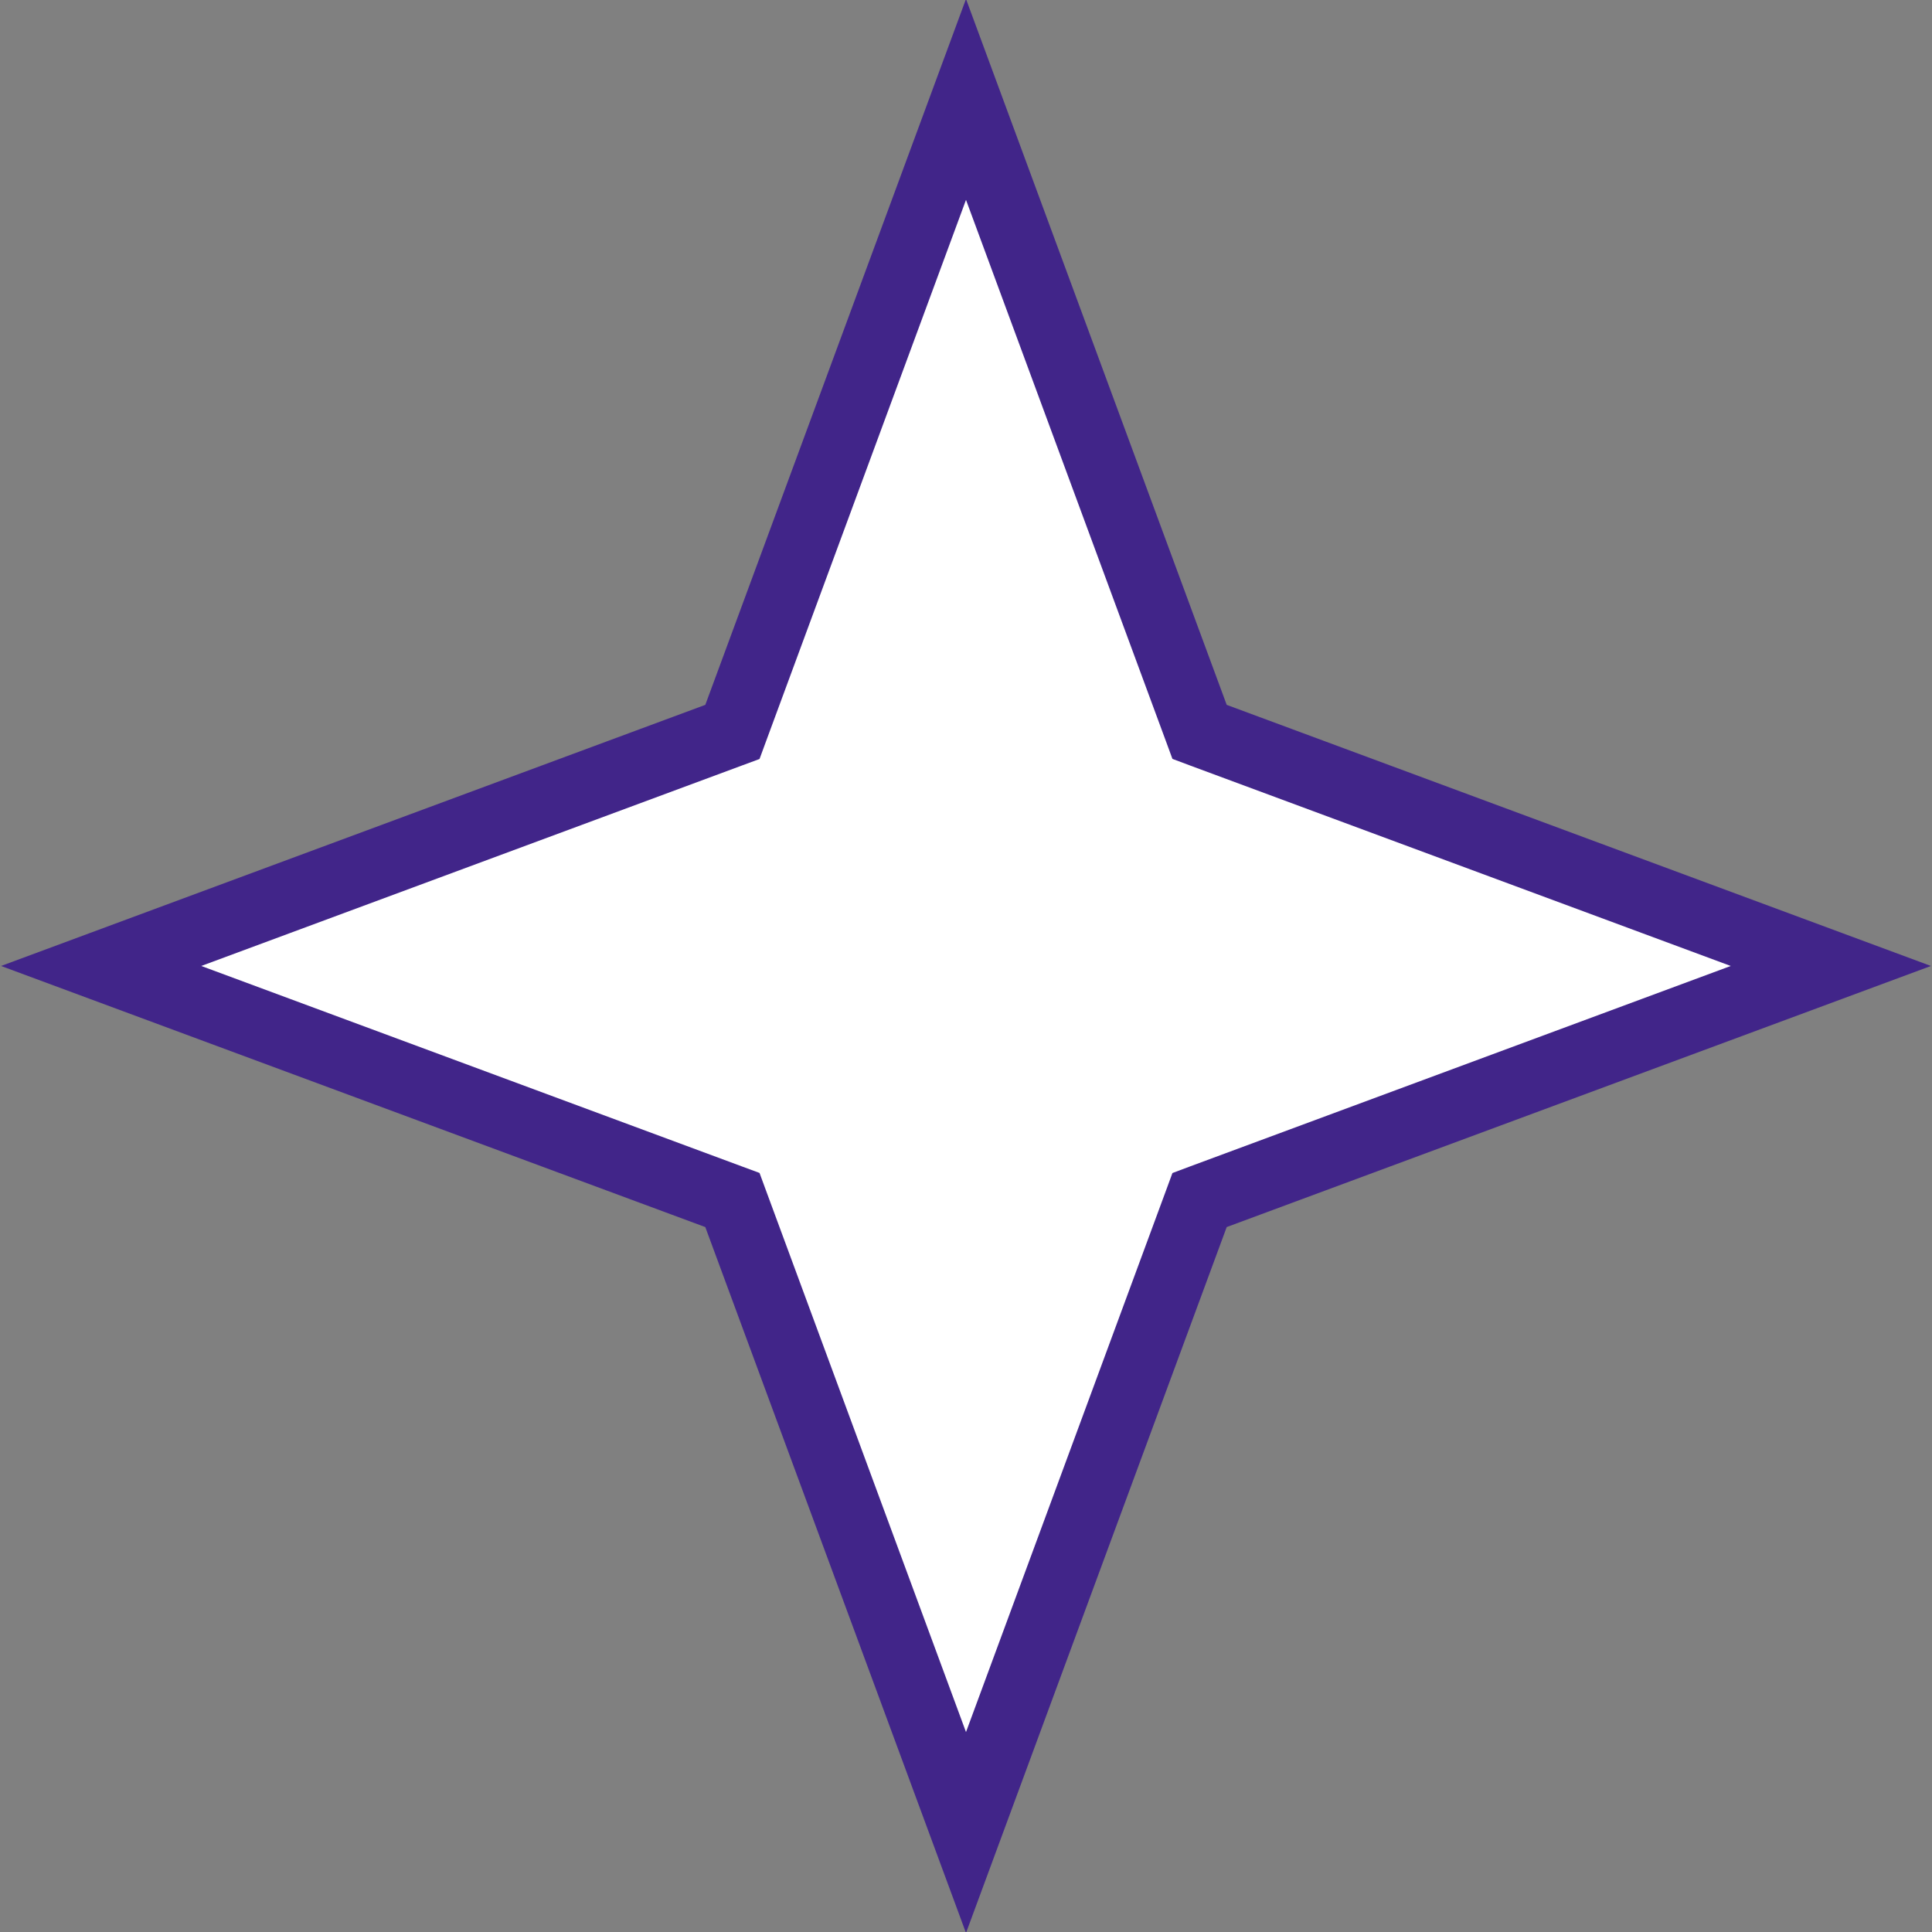 <?xml version="1.0" encoding="UTF-8" standalone="no"?>
<svg
   width="128"
   height="128"
   viewBox="0 0 128 128"
   fill="none"
   version="1.1"
   id="svg8"
   xmlns="http://www.w3.org/2000/svg"
   xmlns:svg="http://www.w3.org/2000/svg">
  <rect x="0" y="0" width="128" height="128" fill="#808080" stroke="none"/>
  <defs
     id="defs12" />
  <path
     d="m 64,6.587 -15.408,41.72 -0.068,0.185 -0.184,0.068 -41.638,15.438 41.638,15.438 0.184,0.068 0.068,0.185 15.408,41.72 15.408,-41.72 0.068,-0.185 0.184,-0.069 L 121.298,63.998 79.66,48.56 l -0.184,-0.069 -0.068,-0.185 z"
     fill="#ffffff"
     stroke="#412589"
     id="path6"
     style="stroke-width:4.611;stroke-dasharray:none" />
</svg>
